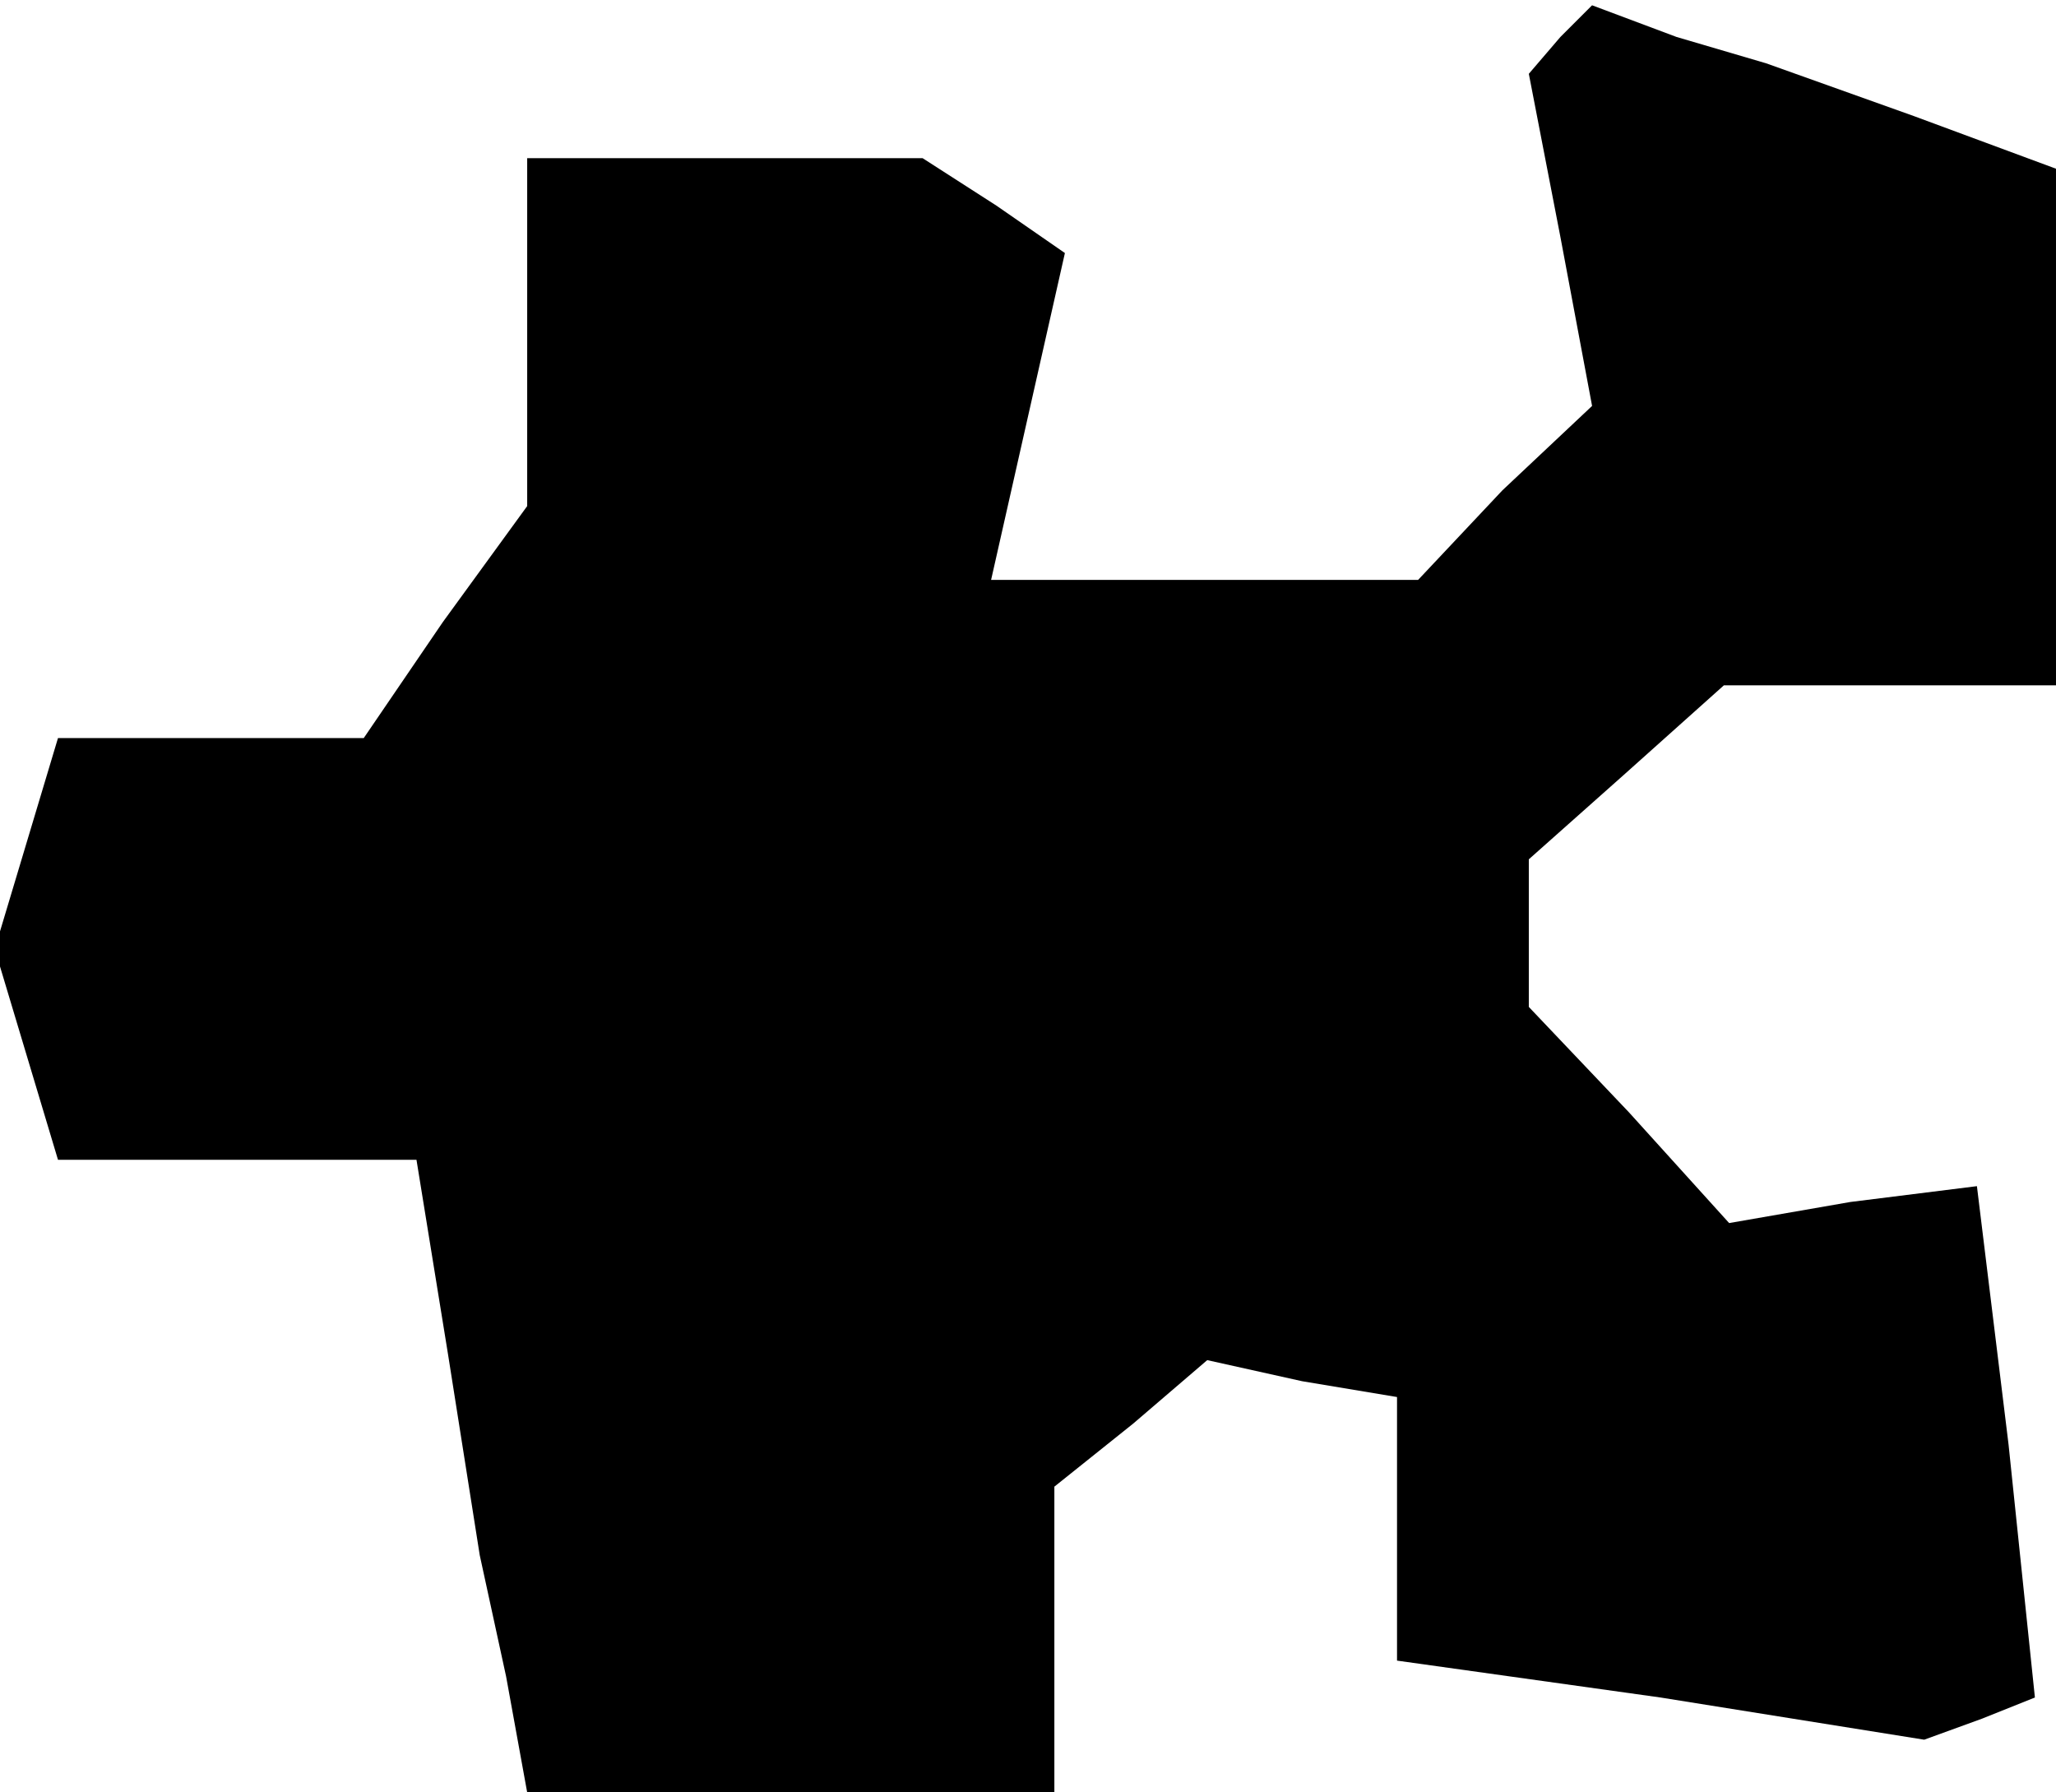 <?xml version="1.0" standalone="no"?>
<!DOCTYPE svg PUBLIC "-//W3C//DTD SVG 20010904//EN"
 "http://www.w3.org/TR/2001/REC-SVG-20010904/DTD/svg10.dtd">
<svg version="1.0" xmlns="http://www.w3.org/2000/svg"
 width="39pt" height="34pt" viewBox="0 0 39 34"
 preserveAspectRatio="xMidYMid meet">
<g transform="translate(0,34) scale(0.1,-0.1)"
fill="#000000" stroke="none">
<path d="M296 333 l-6 -7 6 -31 6 -32 -17 -16 -16 -17 -41 0 -40 0 7 31 7 31
-13 9 -14 9 -37 0 -38 0 0 -33 0 -33 -16 -22 -15 -22 -29 0 -29 0 -6 -20 -6
-20 6 -20 6 -20 34 0 34 0 6 -37 6 -38 5 -23 4 -22 50 0 50 0 0 29 0 29 15 12
14 12 18 -4 18 -3 0 -25 0 -25 50 -7 50 -8 11 4 10 4 -5 48 -6 49 -24 -3 -23
-4 -19 21 -19 20 0 14 0 14 18 16 19 17 31 0 32 0 0 49 0 49 -27 10 -28 10
-17 5 -16 6 -6 -6z"/>
</g>
</svg>
